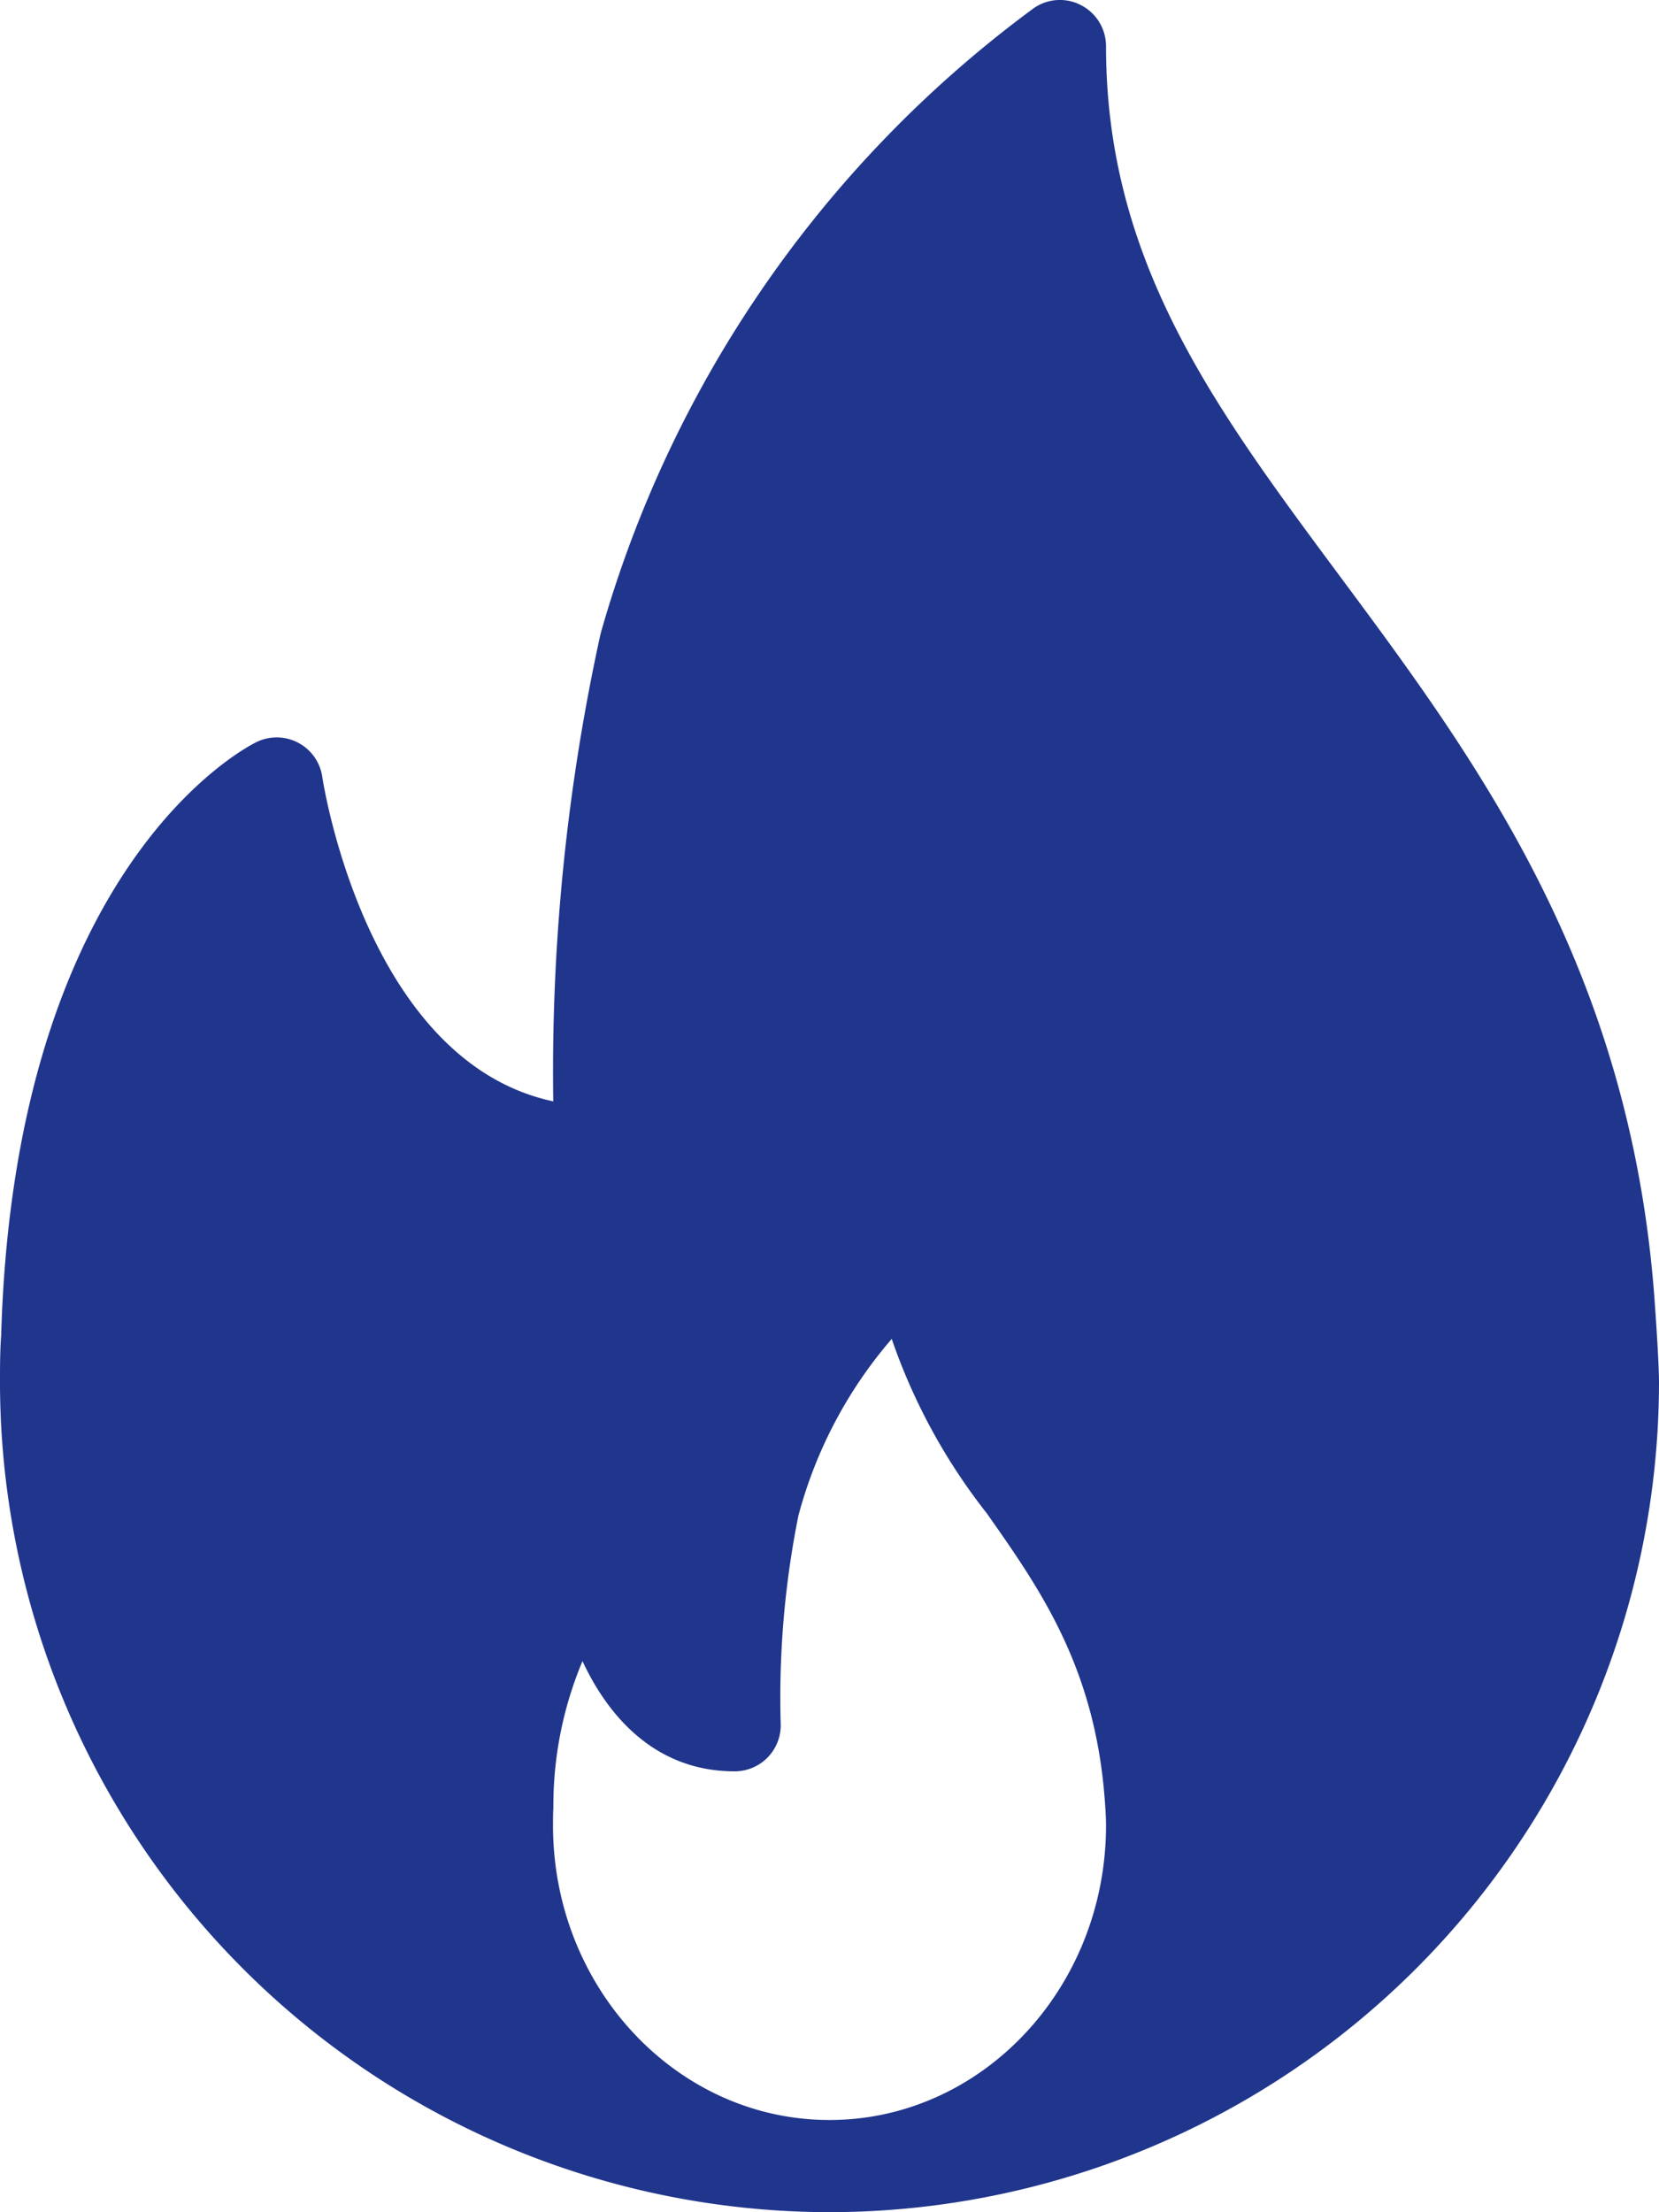 <svg id="icon-mc-heating" xmlns="http://www.w3.org/2000/svg" width="59.672" height="79.564" viewBox="0 0 59.672 79.564">
  <g id="Group_632" data-name="Group 632" transform="translate(0 0)">
    <path id="Path_3103" data-name="Path 3103" d="M123.5,46.583c-.911-11.866-6.436-19.3-11.31-25.864C107.68,14.645,103.782,9.4,103.782,1.66a1.66,1.66,0,0,0-.9-1.475,1.642,1.642,0,0,0-1.722.126A42.156,42.156,0,0,0,85.6,22.8a73.406,73.406,0,0,0-1.7,16.811c-6.76-1.444-8.291-11.555-8.307-11.665a1.657,1.657,0,0,0-2.365-1.258c-.354.172-8.7,4.412-9.186,21.345C64,48.6,64,49.162,64,49.727A29.87,29.87,0,0,0,93.836,79.561a.232.232,0,0,0,.066,0h.021a29.87,29.87,0,0,0,29.749-29.834C123.673,48.9,123.5,46.583,123.5,46.583ZM93.836,76.246c-5.484,0-9.945-4.752-9.945-10.594,0-.2,0-.4.013-.646a13.437,13.437,0,0,1,1.047-5.264c.962,2.065,2.681,3.964,5.473,3.964a1.657,1.657,0,0,0,1.658-1.657,33.158,33.158,0,0,1,.636-7.54,16.029,16.029,0,0,1,3.356-6.355,21.357,21.357,0,0,0,3.417,6.269c1.918,2.726,3.9,5.544,4.249,10.349.021.285.042.571.042.879C103.782,71.494,99.321,76.246,93.836,76.246Z" transform="translate(-64 0)" fill="#20358c"/>
  </g>
</svg>
